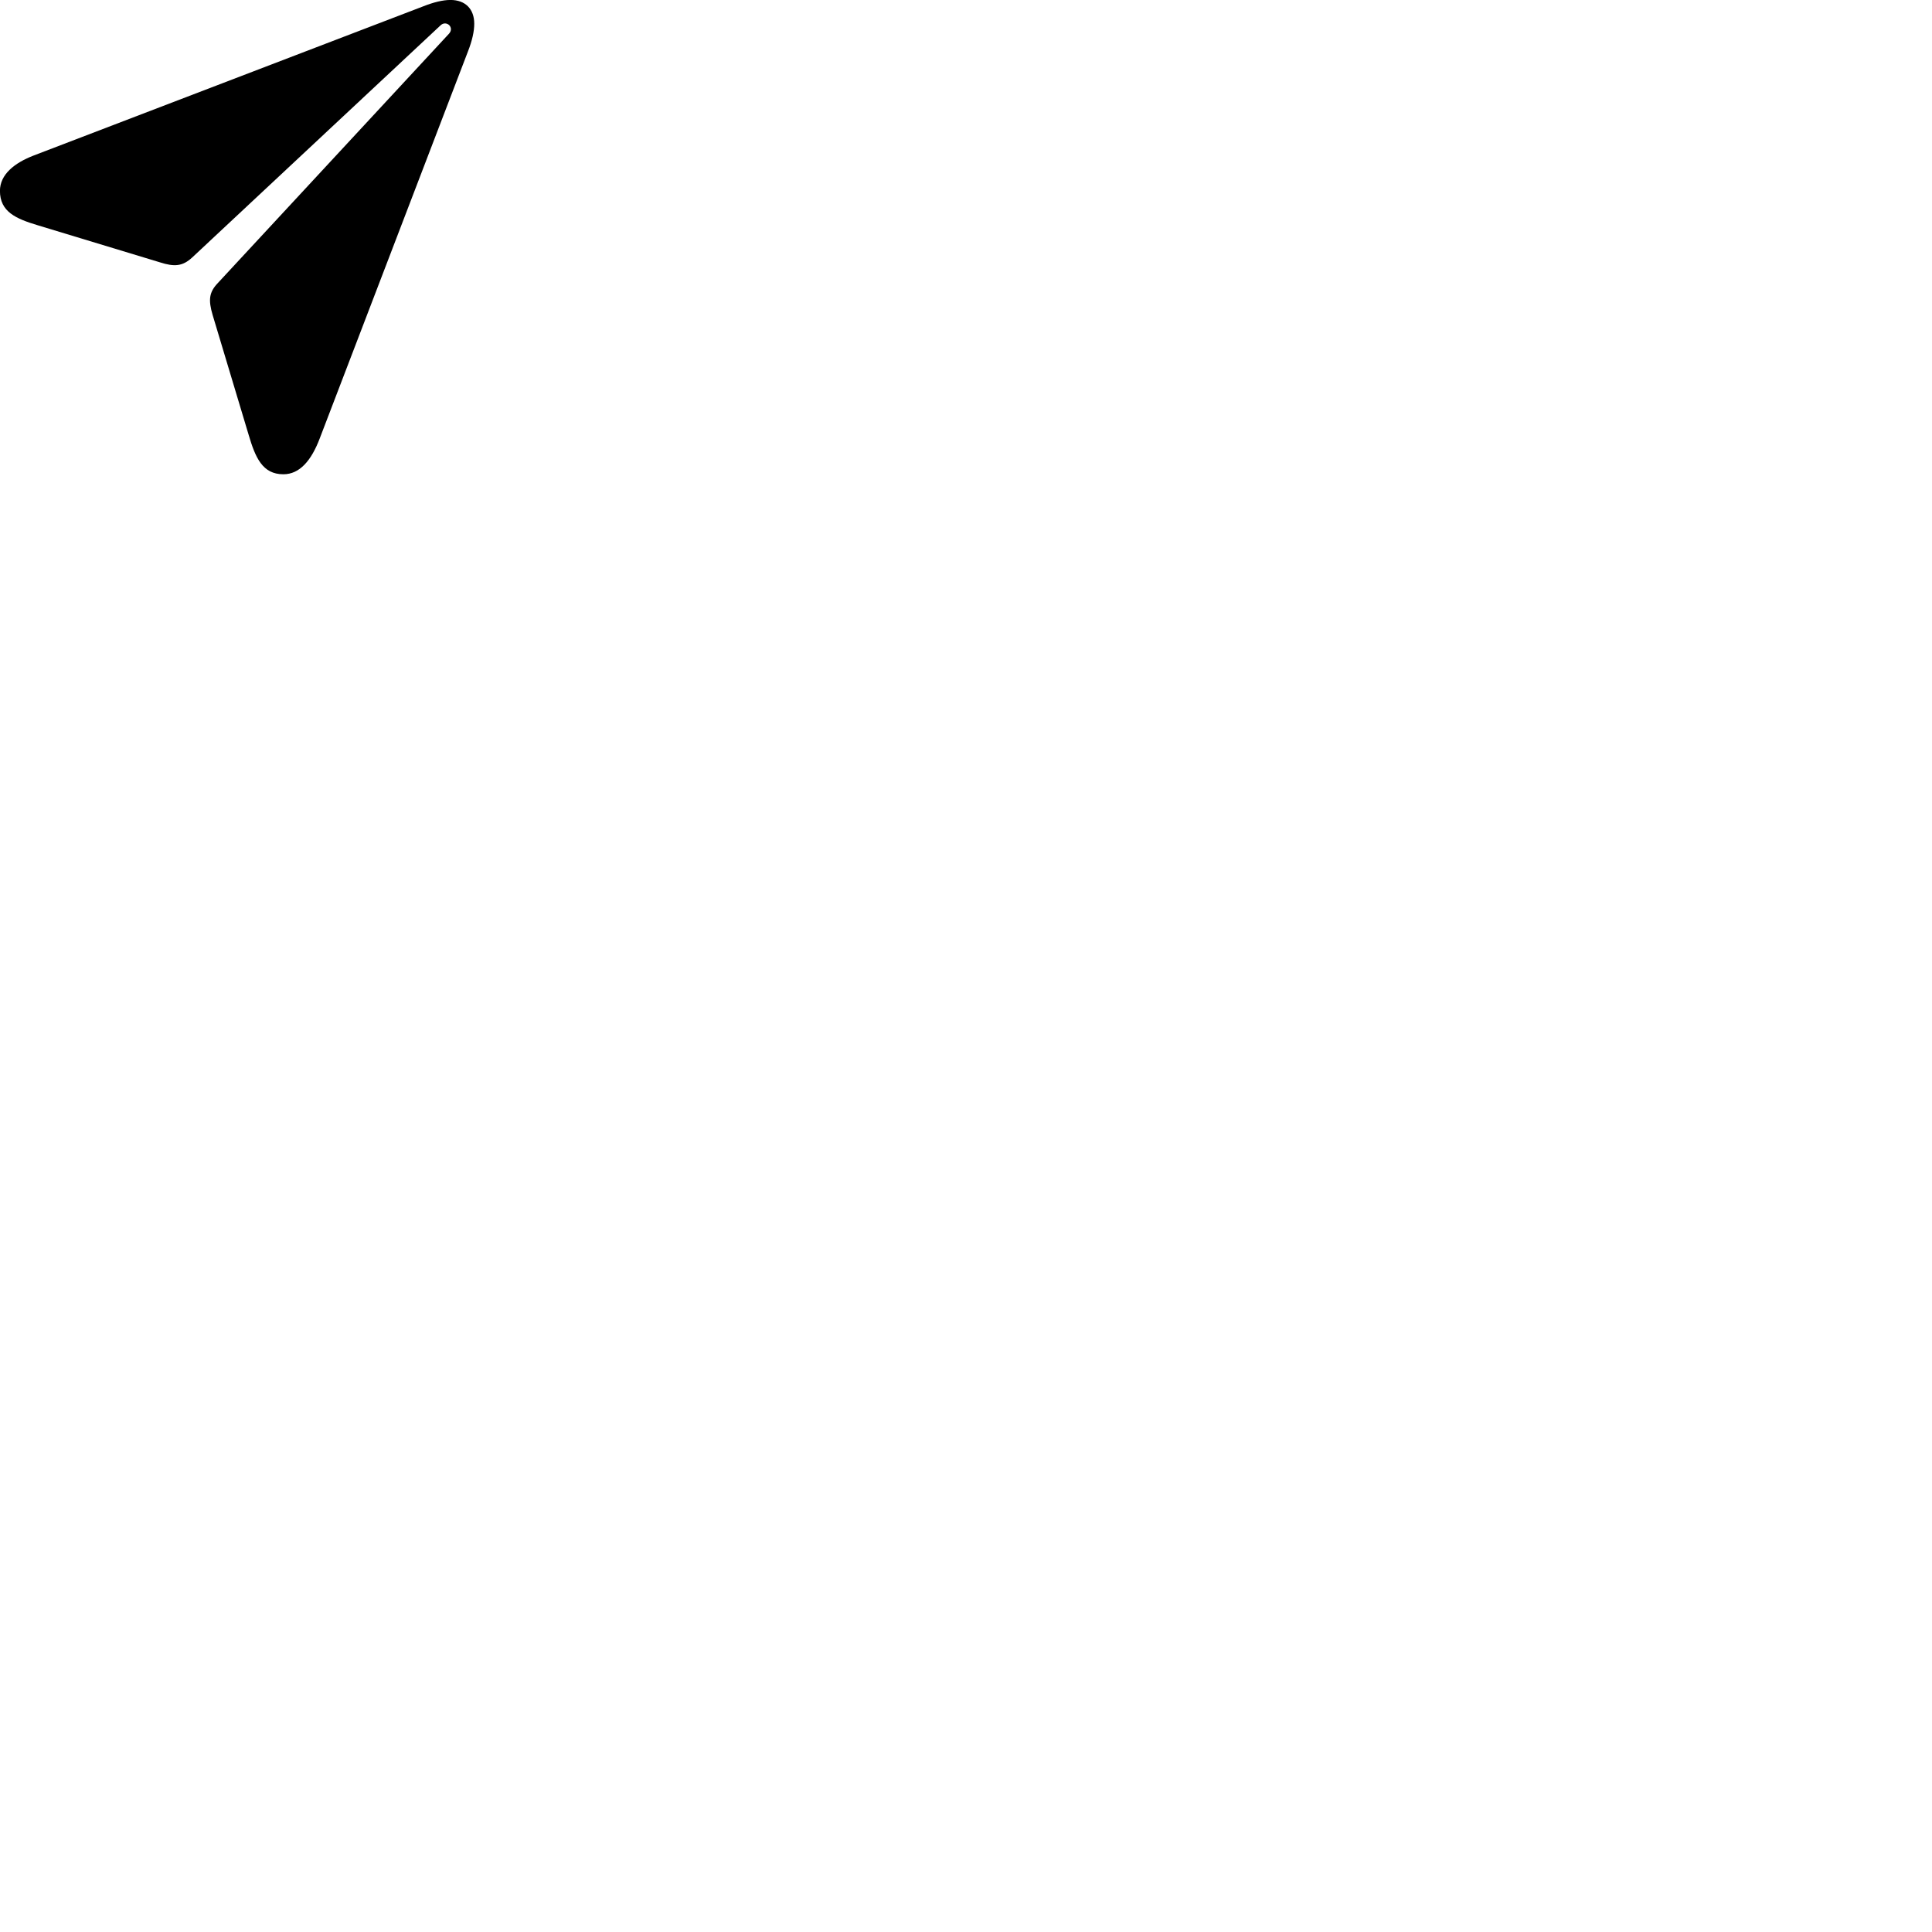 
        <svg xmlns="http://www.w3.org/2000/svg" viewBox="0 0 100 100">
            <path d="M14.667 24.548C15.517 24.548 16.117 23.828 16.547 22.698L24.227 2.648C24.437 2.108 24.547 1.628 24.547 1.228C24.547 0.468 24.087 -0.002 23.317 -0.002C22.917 -0.002 22.437 0.118 21.907 0.328L1.747 8.048C0.757 8.428 -0.003 9.028 -0.003 9.878C-0.003 10.958 0.817 11.318 1.947 11.658L8.277 13.578C9.027 13.818 9.447 13.788 9.947 13.328L22.807 1.308C22.957 1.168 23.137 1.198 23.247 1.298C23.367 1.418 23.377 1.598 23.237 1.748L11.277 14.648C10.817 15.128 10.777 15.528 11.007 16.308L12.867 22.498C13.217 23.688 13.587 24.548 14.667 24.548Z" />
        </svg>
    